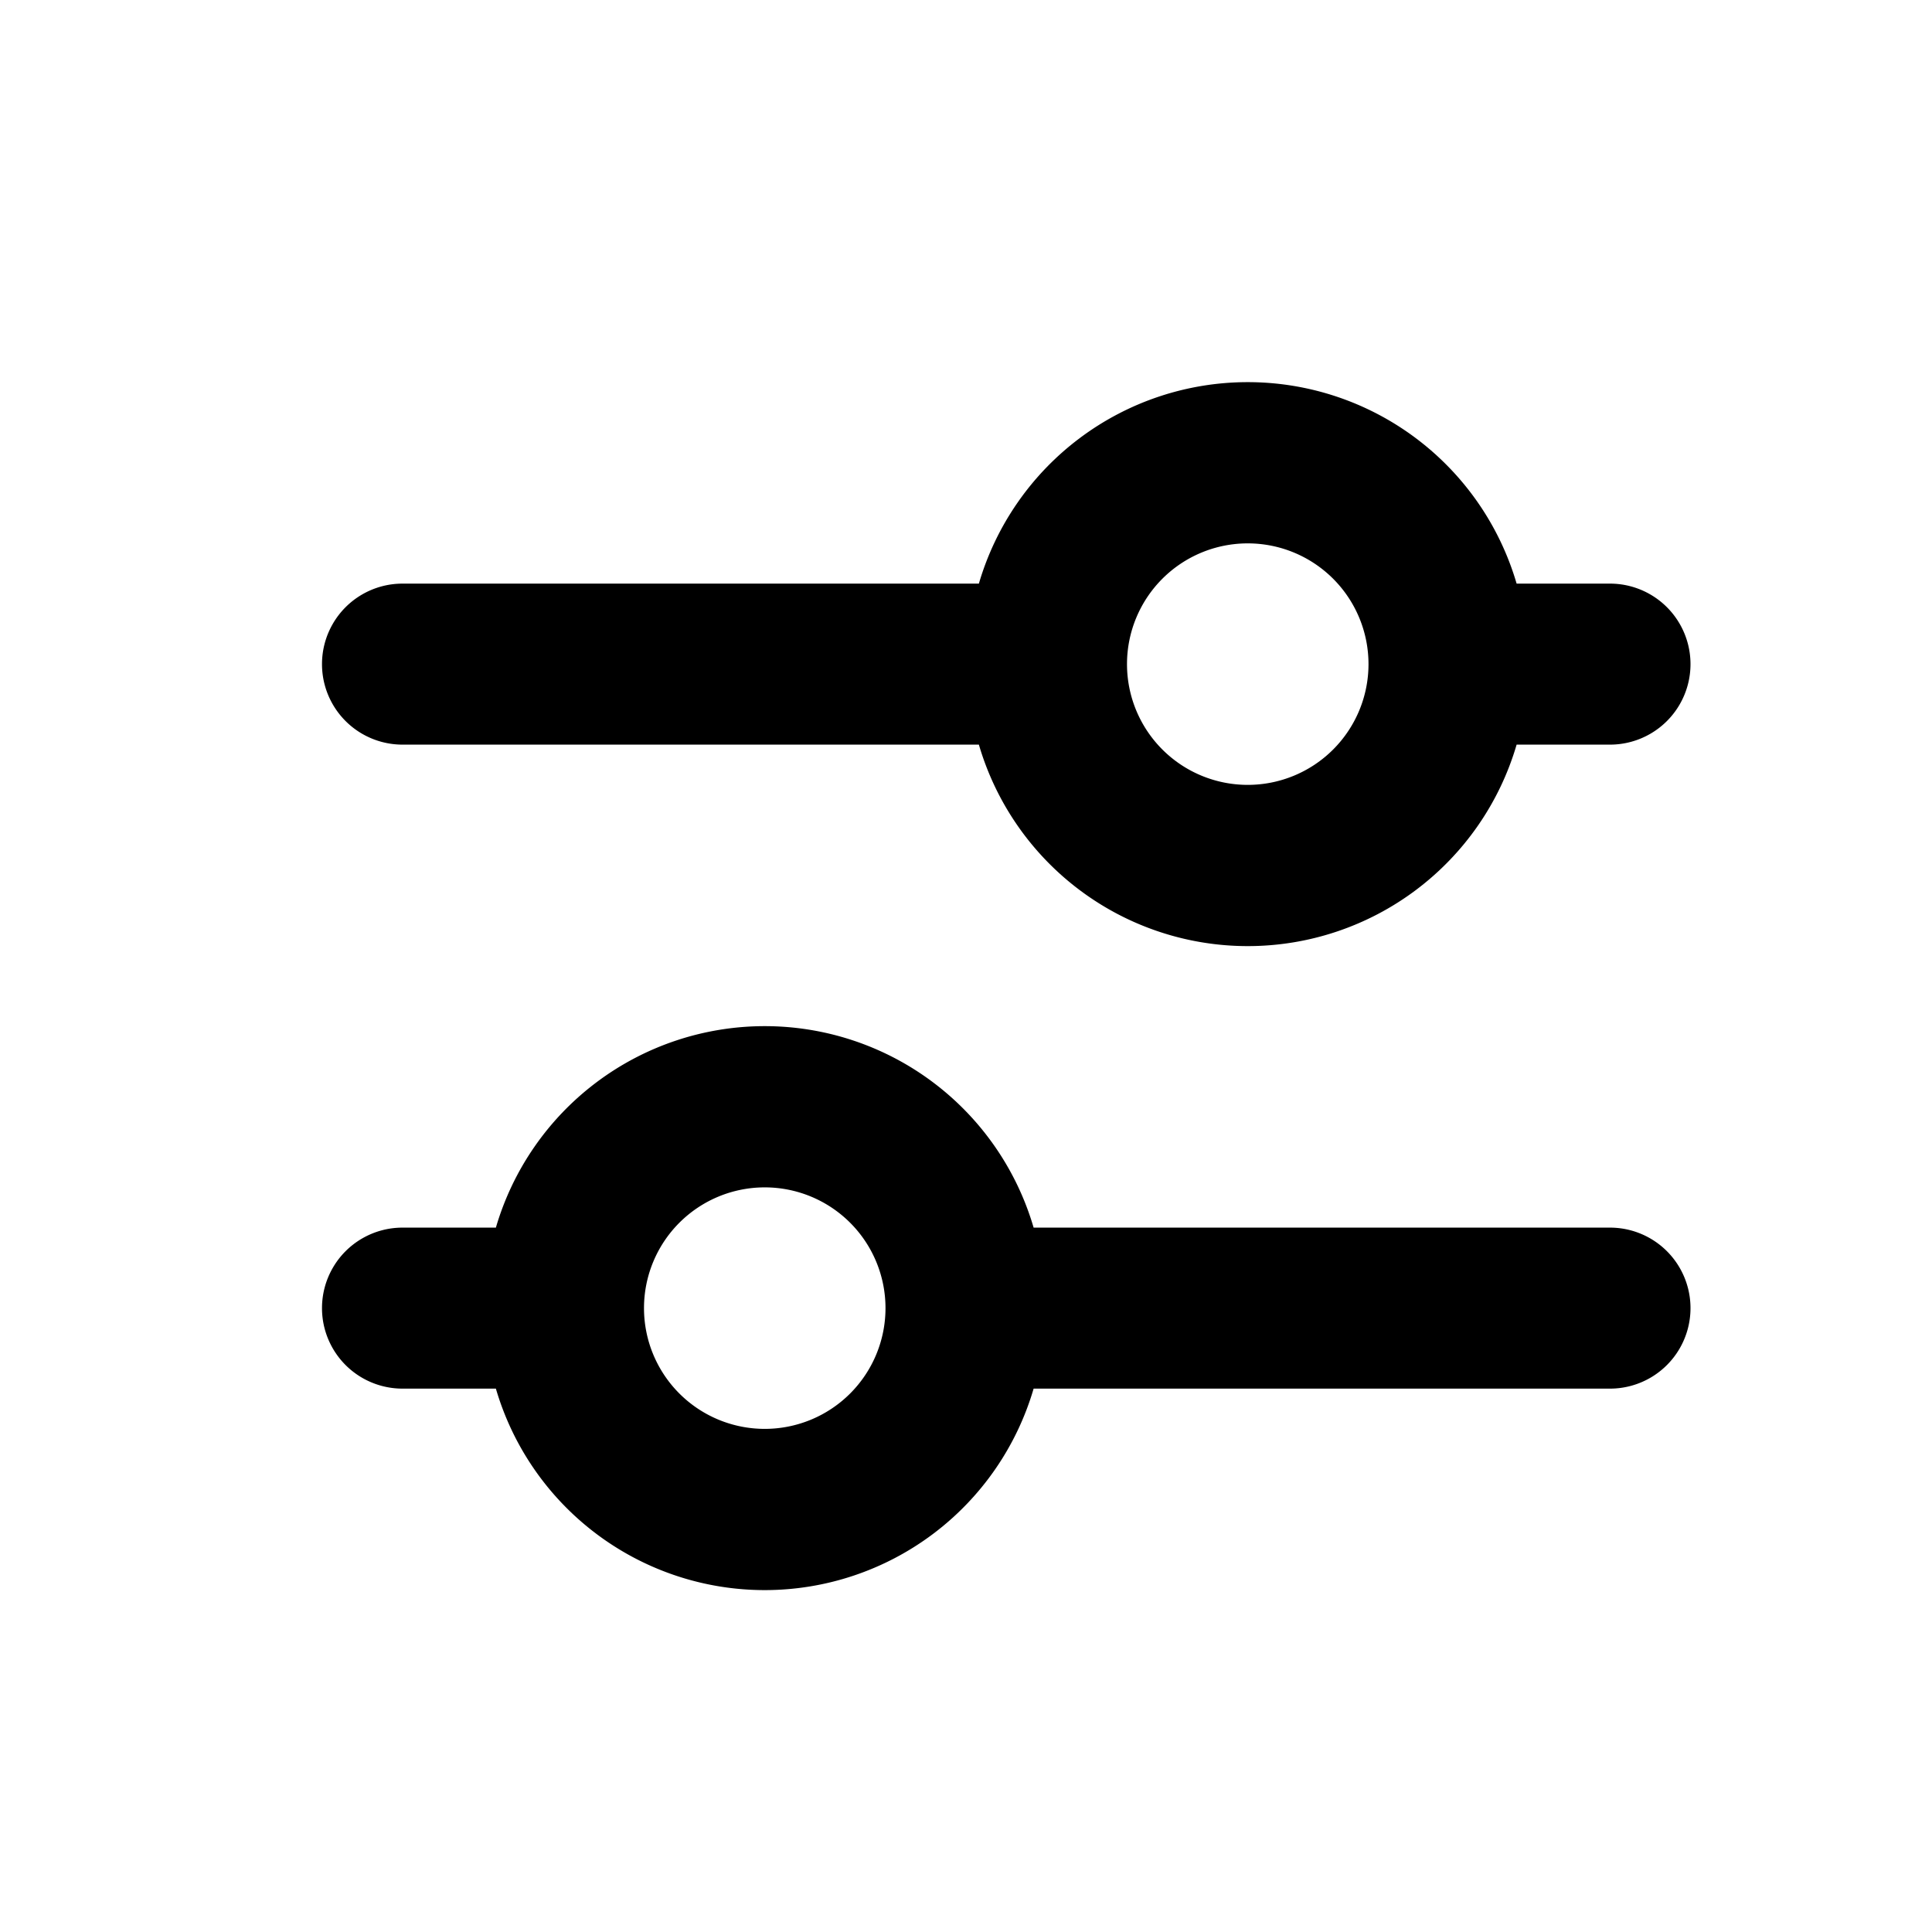 <svg xmlns="http://www.w3.org/2000/svg" xmlns:xlink="http://www.w3.org/1999/xlink" viewBox="0 0 24 24"><defs><style>.a{fill:none;}</style><symbol id="a" viewBox="0 0 48 48"><rect class="a" width="48" height="48"/></symbol></defs><path d="M5,9.25h7.16a3.48,3.48,0,0,0,6.68,0H20a1,1,0,0,0,0-2H18.84a3.48,3.48,0,0,0-6.68,0H5a1,1,0,0,0,0,2Zm10.5-2.5A1.5,1.5,0,1,1,14,8.25,1.5,1.5,0,0,1,15.5,6.75Z"/><path d="M20,15.25H12.84a3.48,3.48,0,0,0-6.68,0H5a1,1,0,0,0,0,2H6.16a3.48,3.48,0,0,0,6.68,0H20a1,1,0,0,0,0-2ZM9.5,17.75a1.5,1.5,0,1,1,1.5-1.5A1.5,1.5,0,0,1,9.5,17.75Z"/><use width="48" height="48" transform="translate(0 0) scale(0.5)" xlink:href="#a"/></svg>